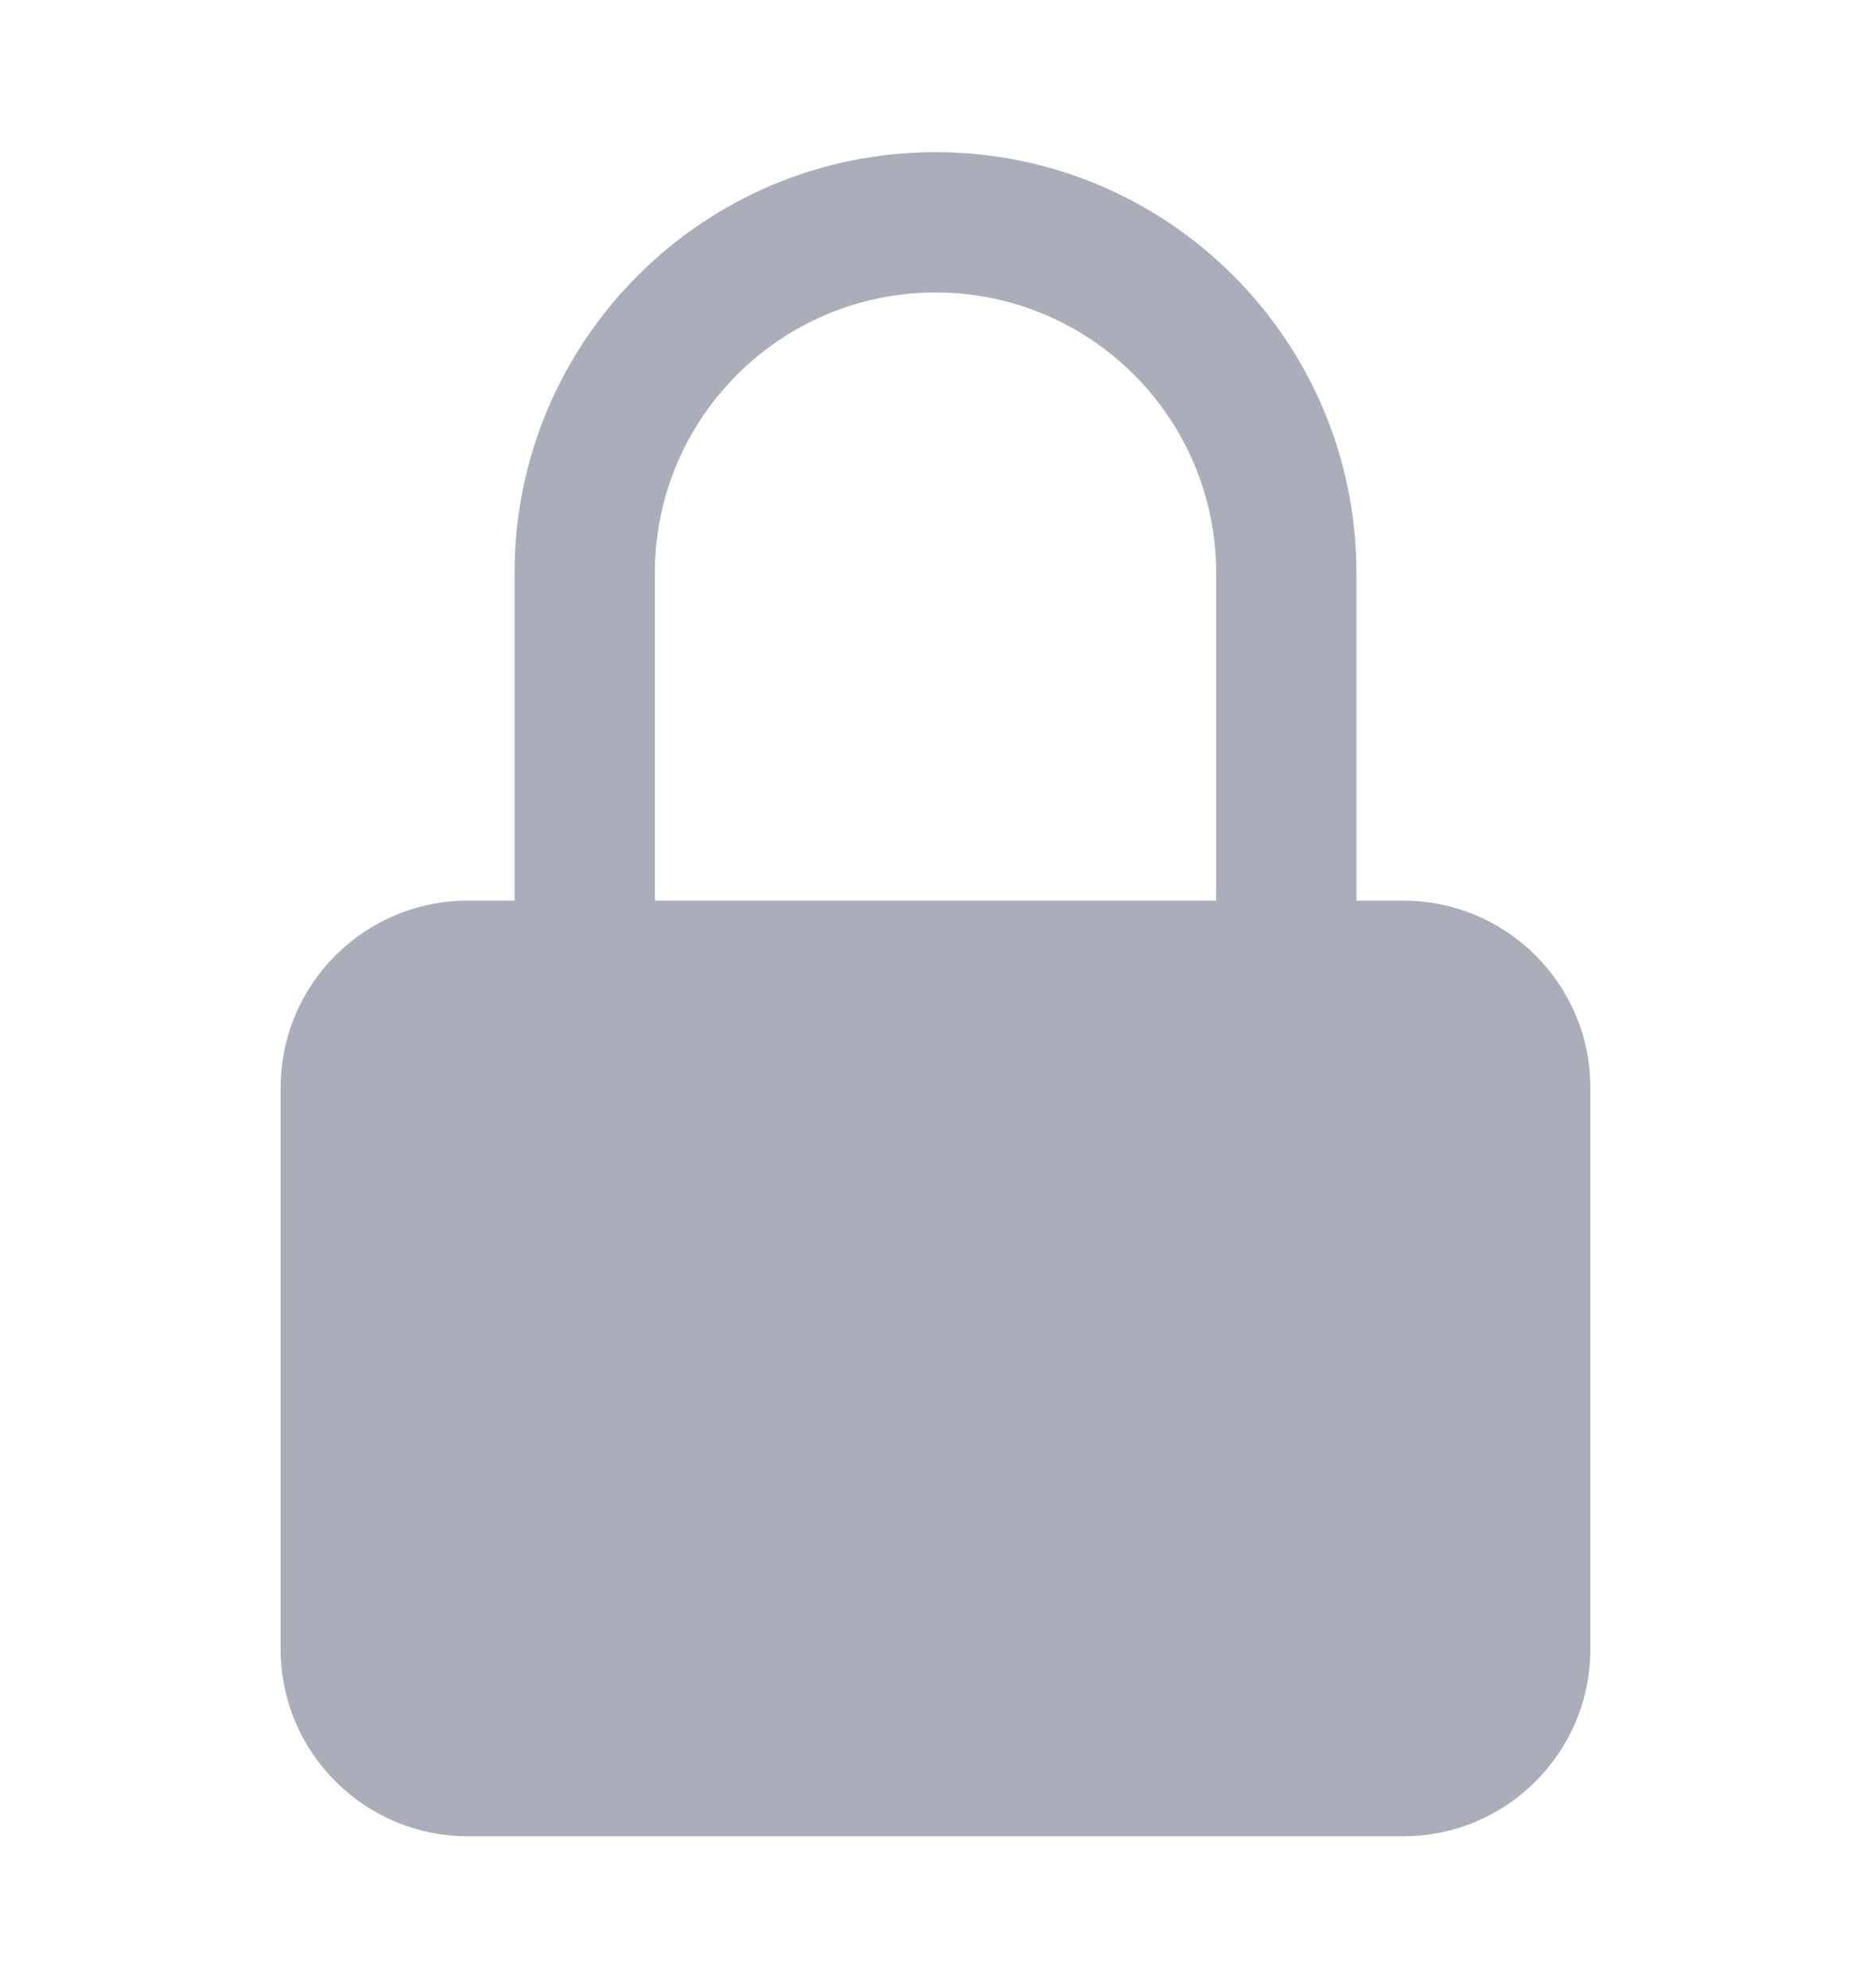 <svg width="16" height="17" viewBox="0 0 16 17" fill="none" xmlns="http://www.w3.org/2000/svg">
<path fill-rule="evenodd" clip-rule="evenodd" d="M8 1.301C6.012 1.301 4.4 2.913 4.4 4.901V7.701H4C3.117 7.701 2.4 8.417 2.4 9.301V14.101C2.4 14.984 3.117 15.701 4 15.701H12C12.884 15.701 13.6 14.984 13.6 14.101V9.301C13.6 8.417 12.884 7.701 12 7.701H11.6V4.901C11.6 2.913 9.989 1.301 8 1.301ZM10.4 7.701V4.901C10.4 3.575 9.326 2.501 8 2.501C6.675 2.501 5.6 3.575 5.6 4.901V7.701H10.4Z" fill="#AAAEBB"/>
</svg>
